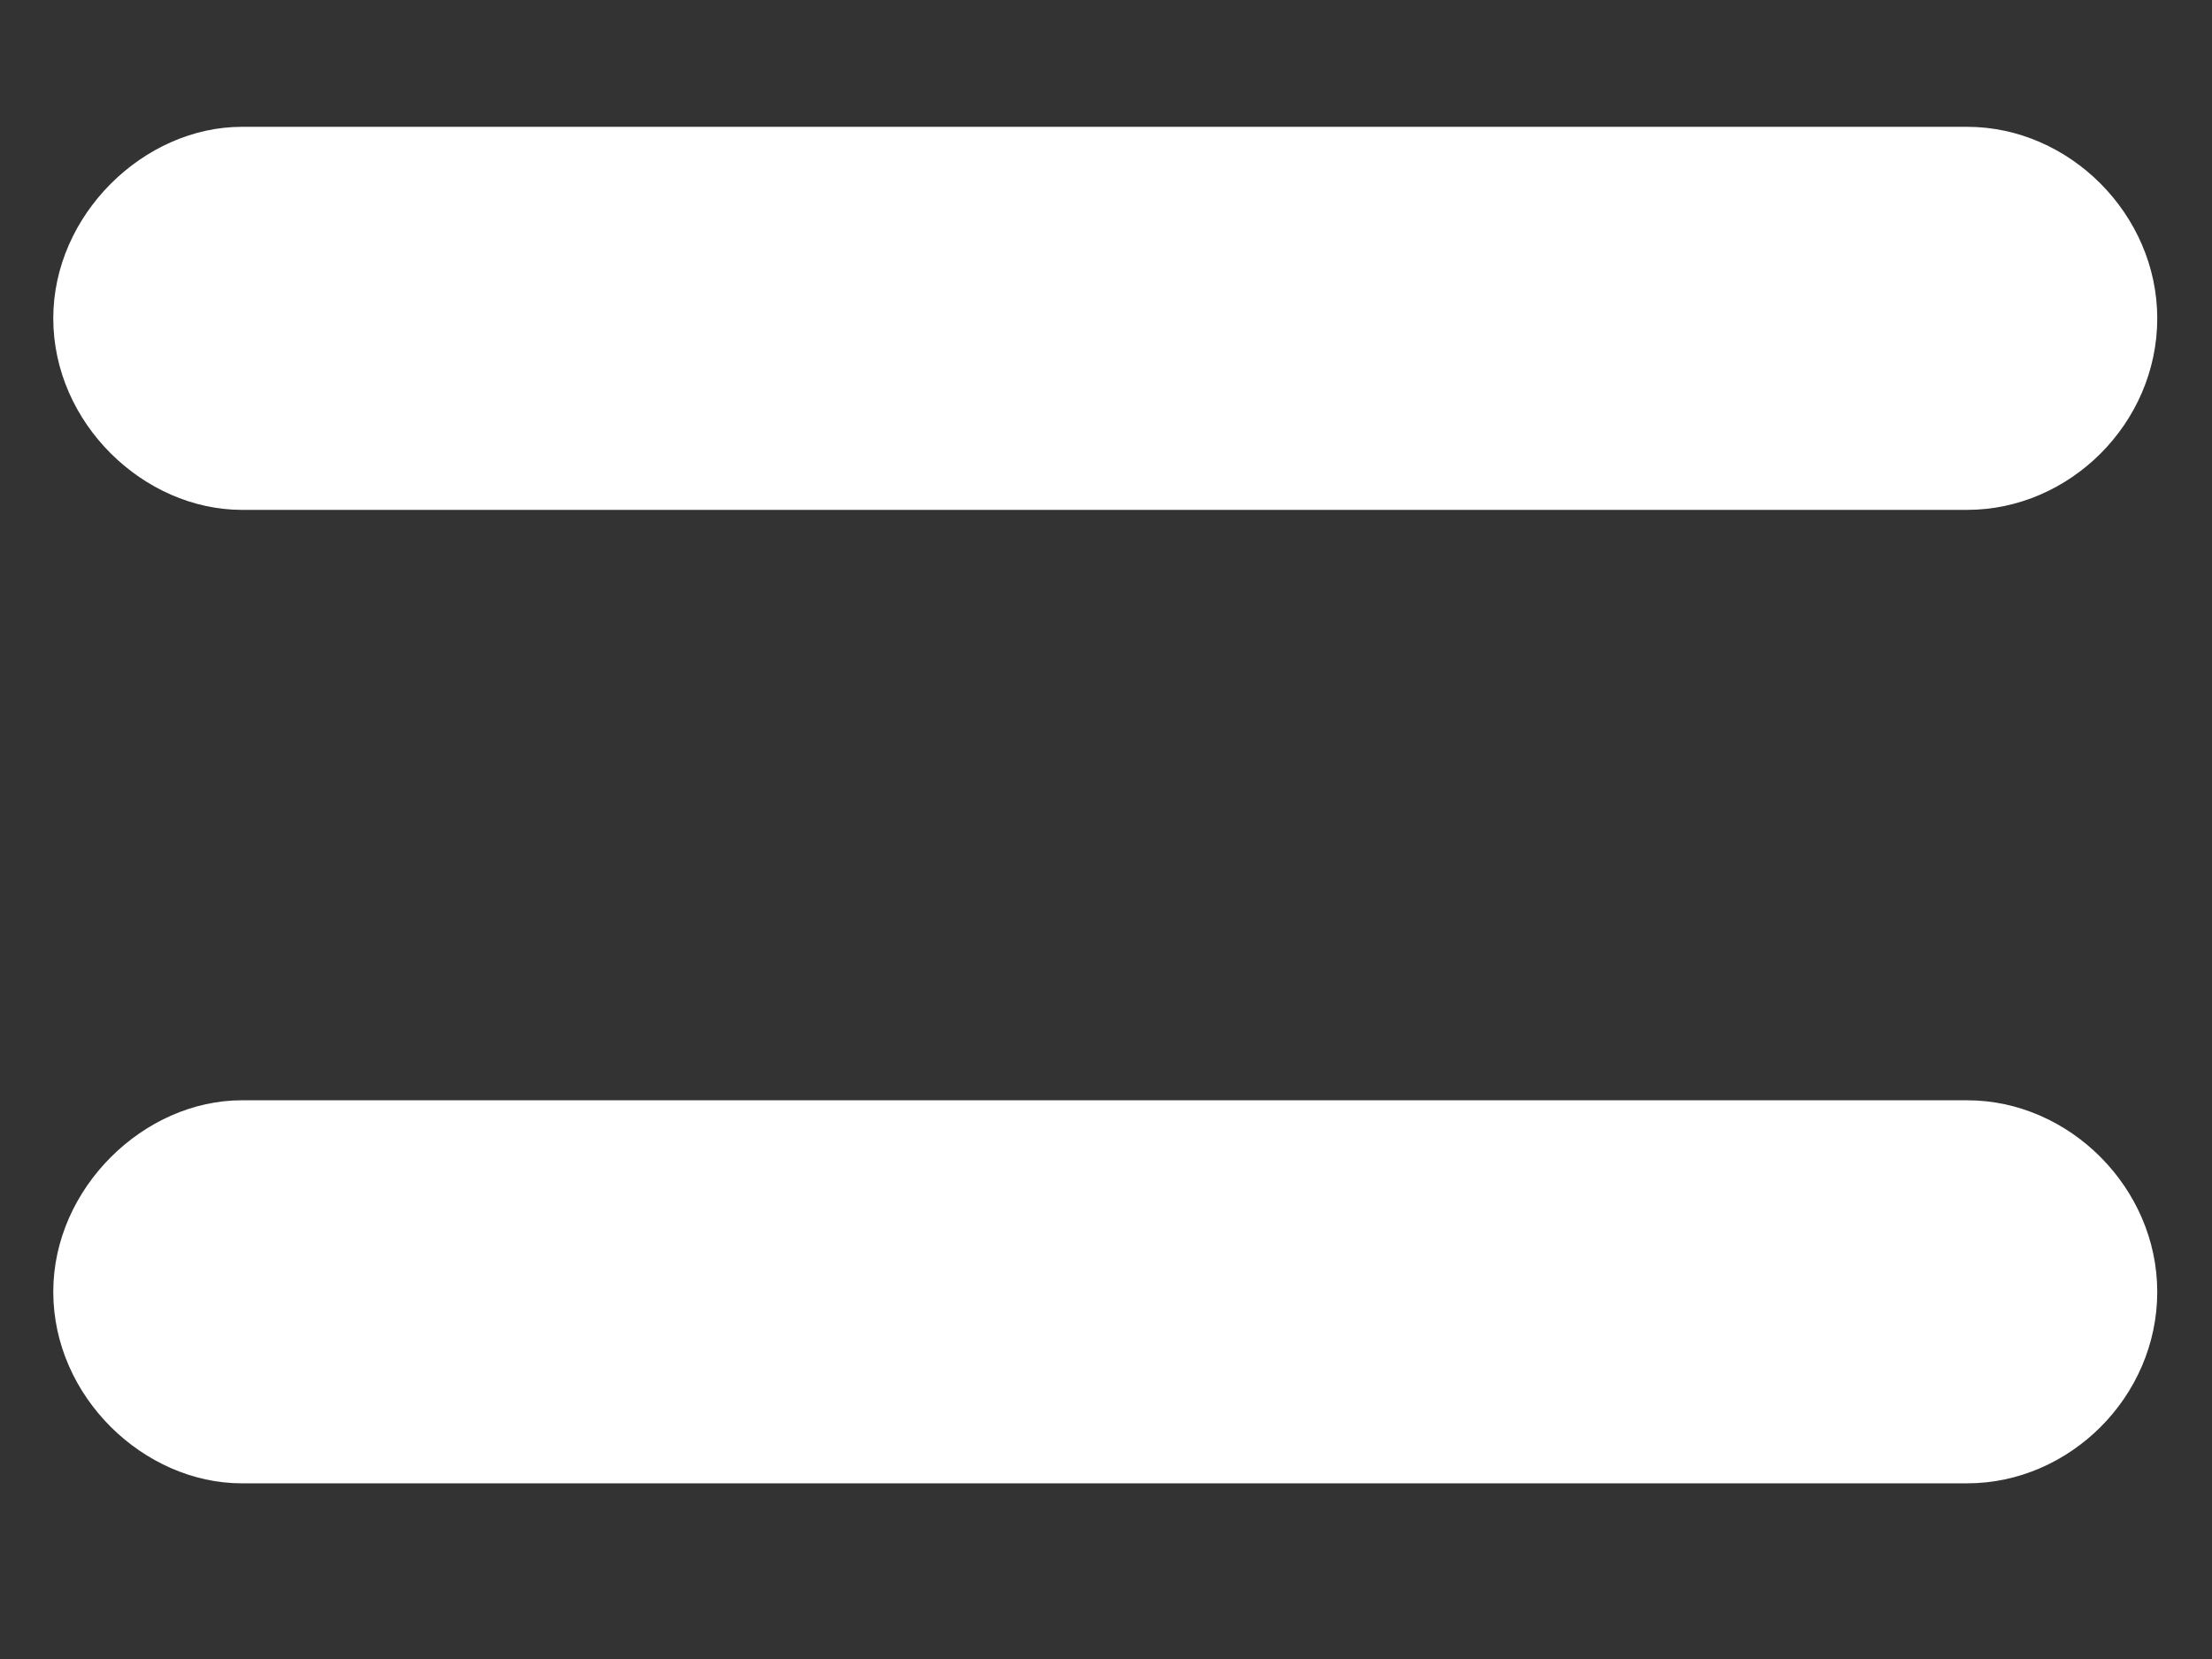 <svg width="12" height="9" viewBox="0 0 12 9" fill="none" xmlns="http://www.w3.org/2000/svg">
<rect x="0" y="0" width="12" height="9" fill="#333333" stroke="none"/>
<path d="M1.312 2.766H10.672C11.227 2.766 11.703 2.297 11.703 1.727C11.703 1.164 11.227 0.688 10.672 0.688H1.312C0.781 0.688 0.289 1.164 0.289 1.727C0.289 2.297 0.781 2.766 1.312 2.766ZM1.312 8.047H10.672C11.227 8.047 11.703 7.578 11.703 7.008C11.703 6.445 11.227 5.969 10.672 5.969H1.312C0.781 5.969 0.289 6.445 0.289 7.008C0.289 7.578 0.781 8.047 1.312 8.047Z" fill="white"/>
</svg>
